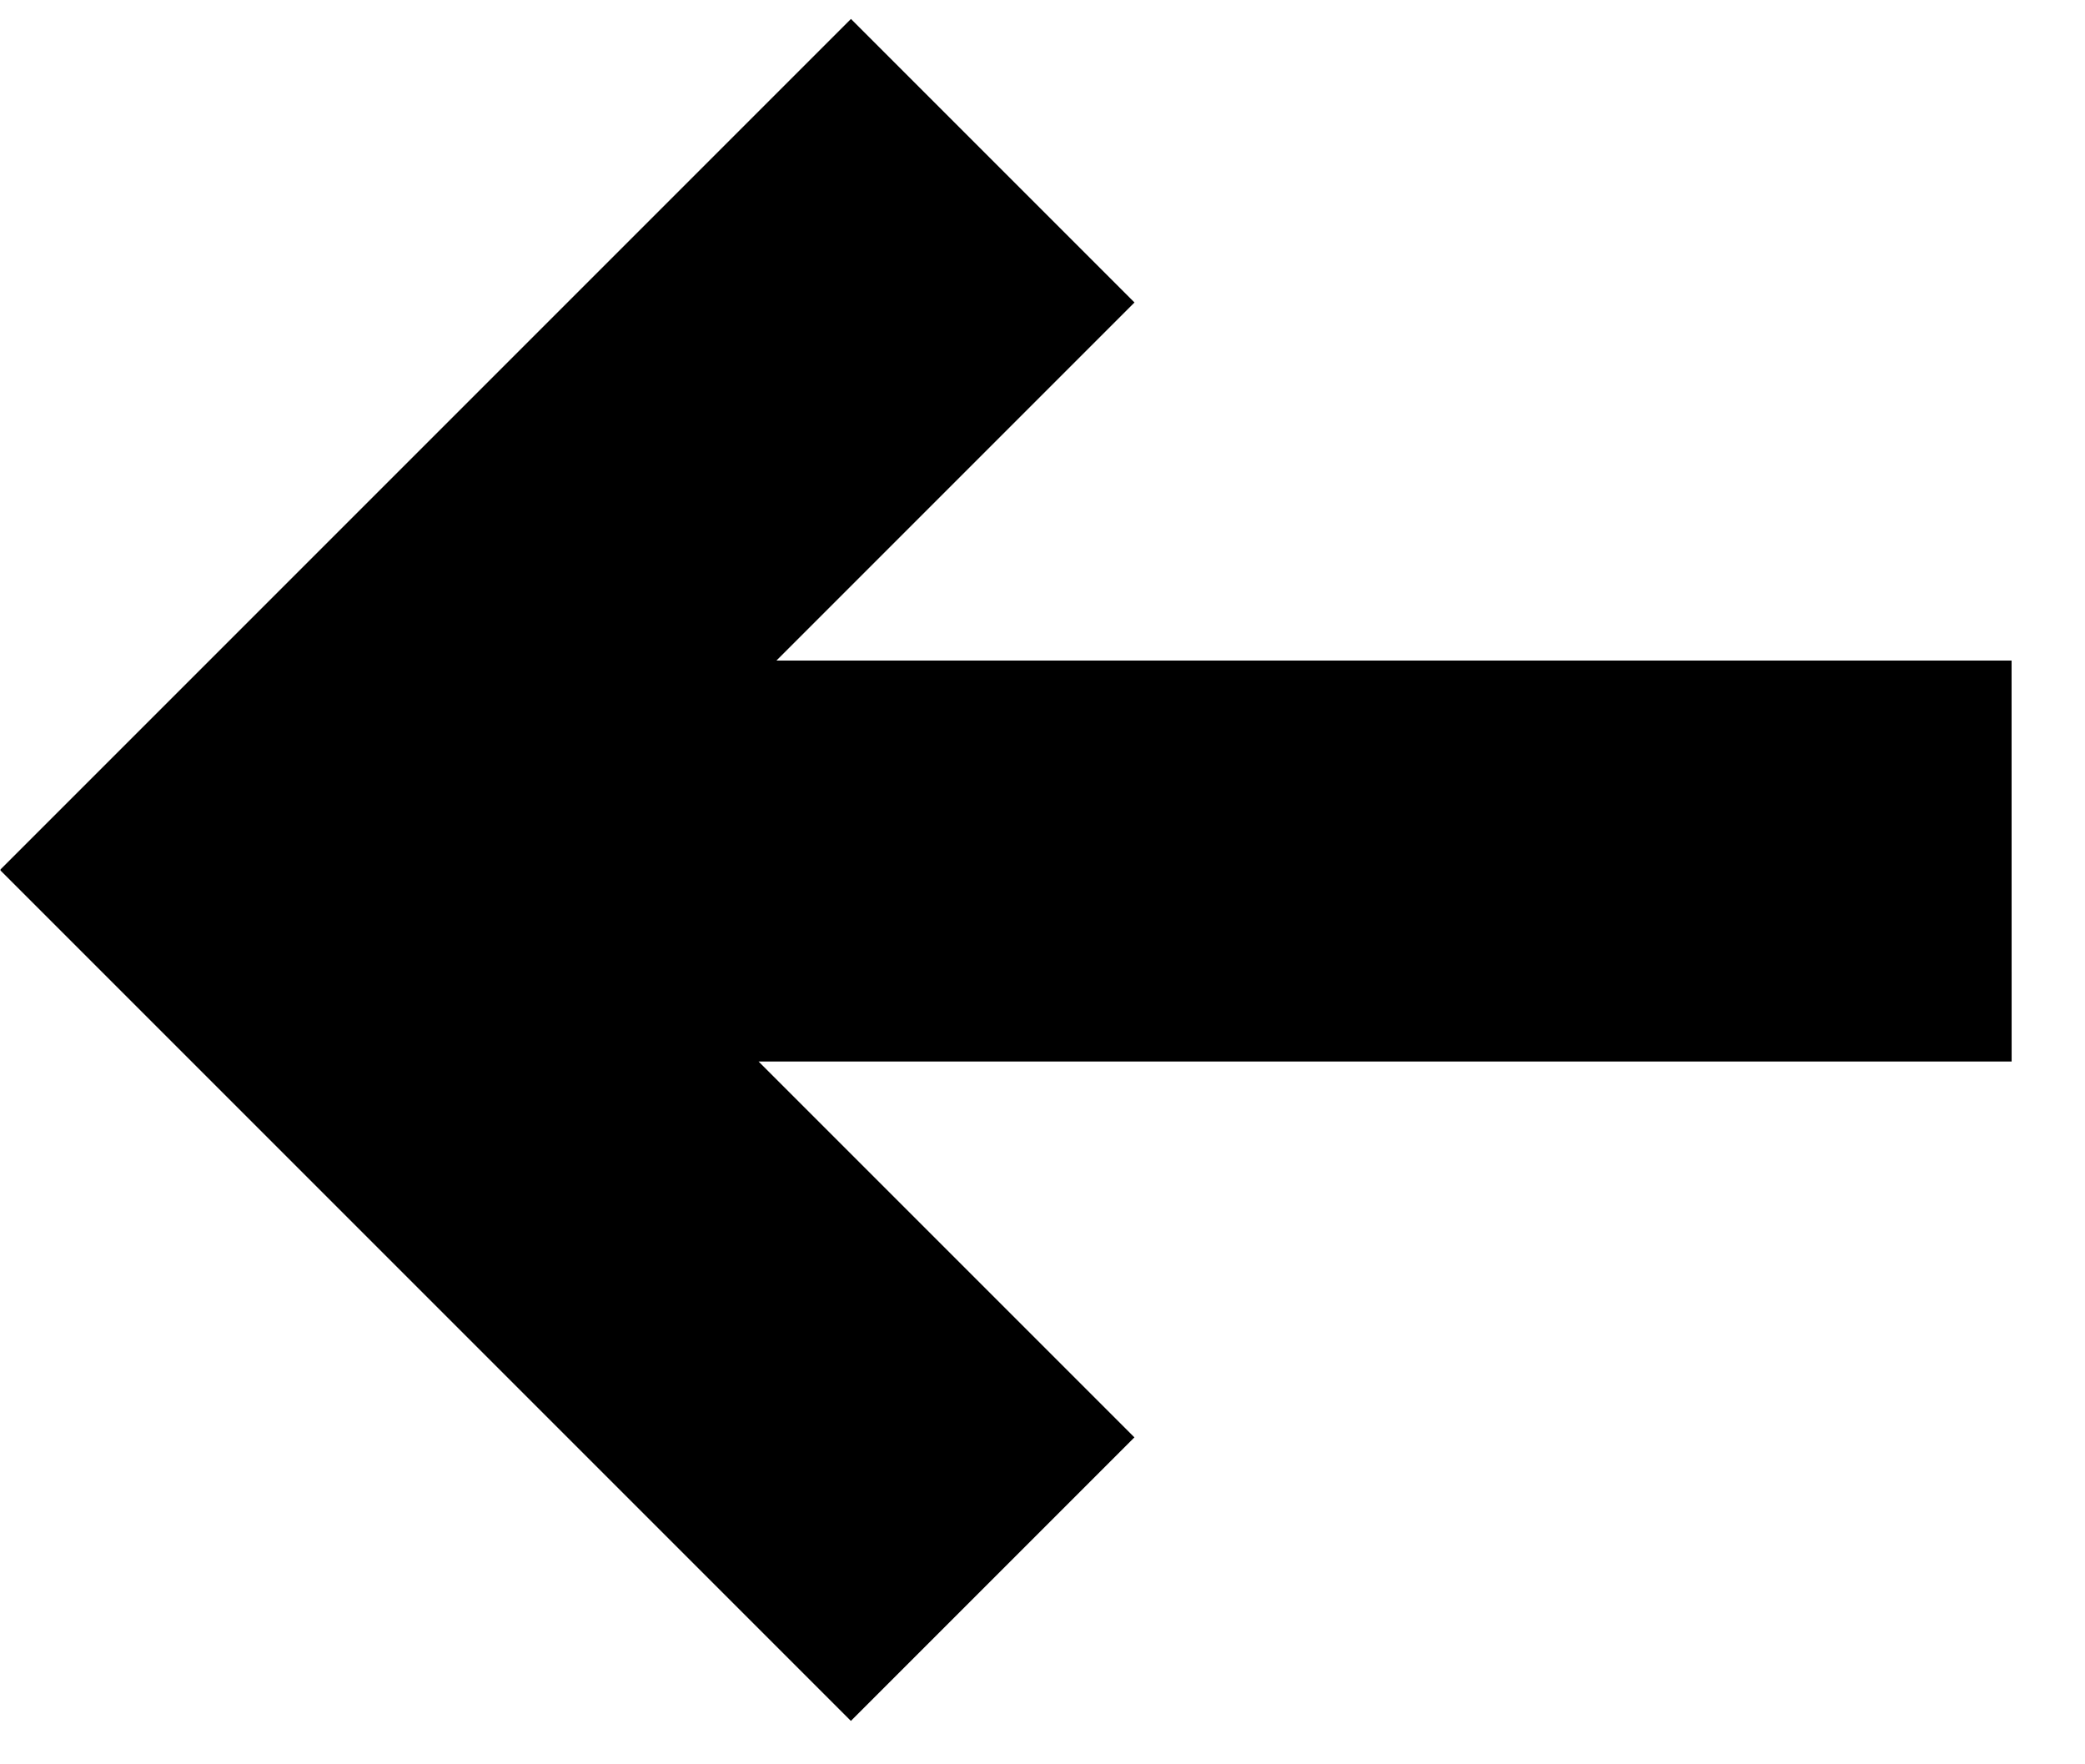 <?xml version="1.0" encoding="UTF-8"?>
<svg width="26px" height="22px" viewBox="0 0 26 22" version="1.1" xmlns="http://www.w3.org/2000/svg" xmlns:xlink="http://www.w3.org/1999/xlink">
    <!-- Generator: Sketch 52.6 (67491) - http://www.bohemiancoding.com/sketch -->
    <title>Combined Shape Copy</title>
    <desc>Created with Sketch.</desc>
    <g id="Native-Mobile-App" stroke="none" stroke-width="1" fill="none" fill-rule="evenodd">
        <g id="HOME-Copy" transform="translate(-169, -438)" fill="#000000">
            <g id="Split" transform="translate(169, 435)">
                <path d="M9,12.457 L9,19.085 L4,19.085 L4,4.085 L4.007,4.085 L4.007,4.079 L19.007,4.079 L19.007,9.079 L12.693,9.079 L23.584,19.97 L20.049,23.506 L9,12.457 Z" id="Combined-Shape-Copy" transform="translate(13.792, 13.792) rotate(-45) translate(-13.792, -13.792) "></path>
            </g>
        </g>
    </g>
</svg>